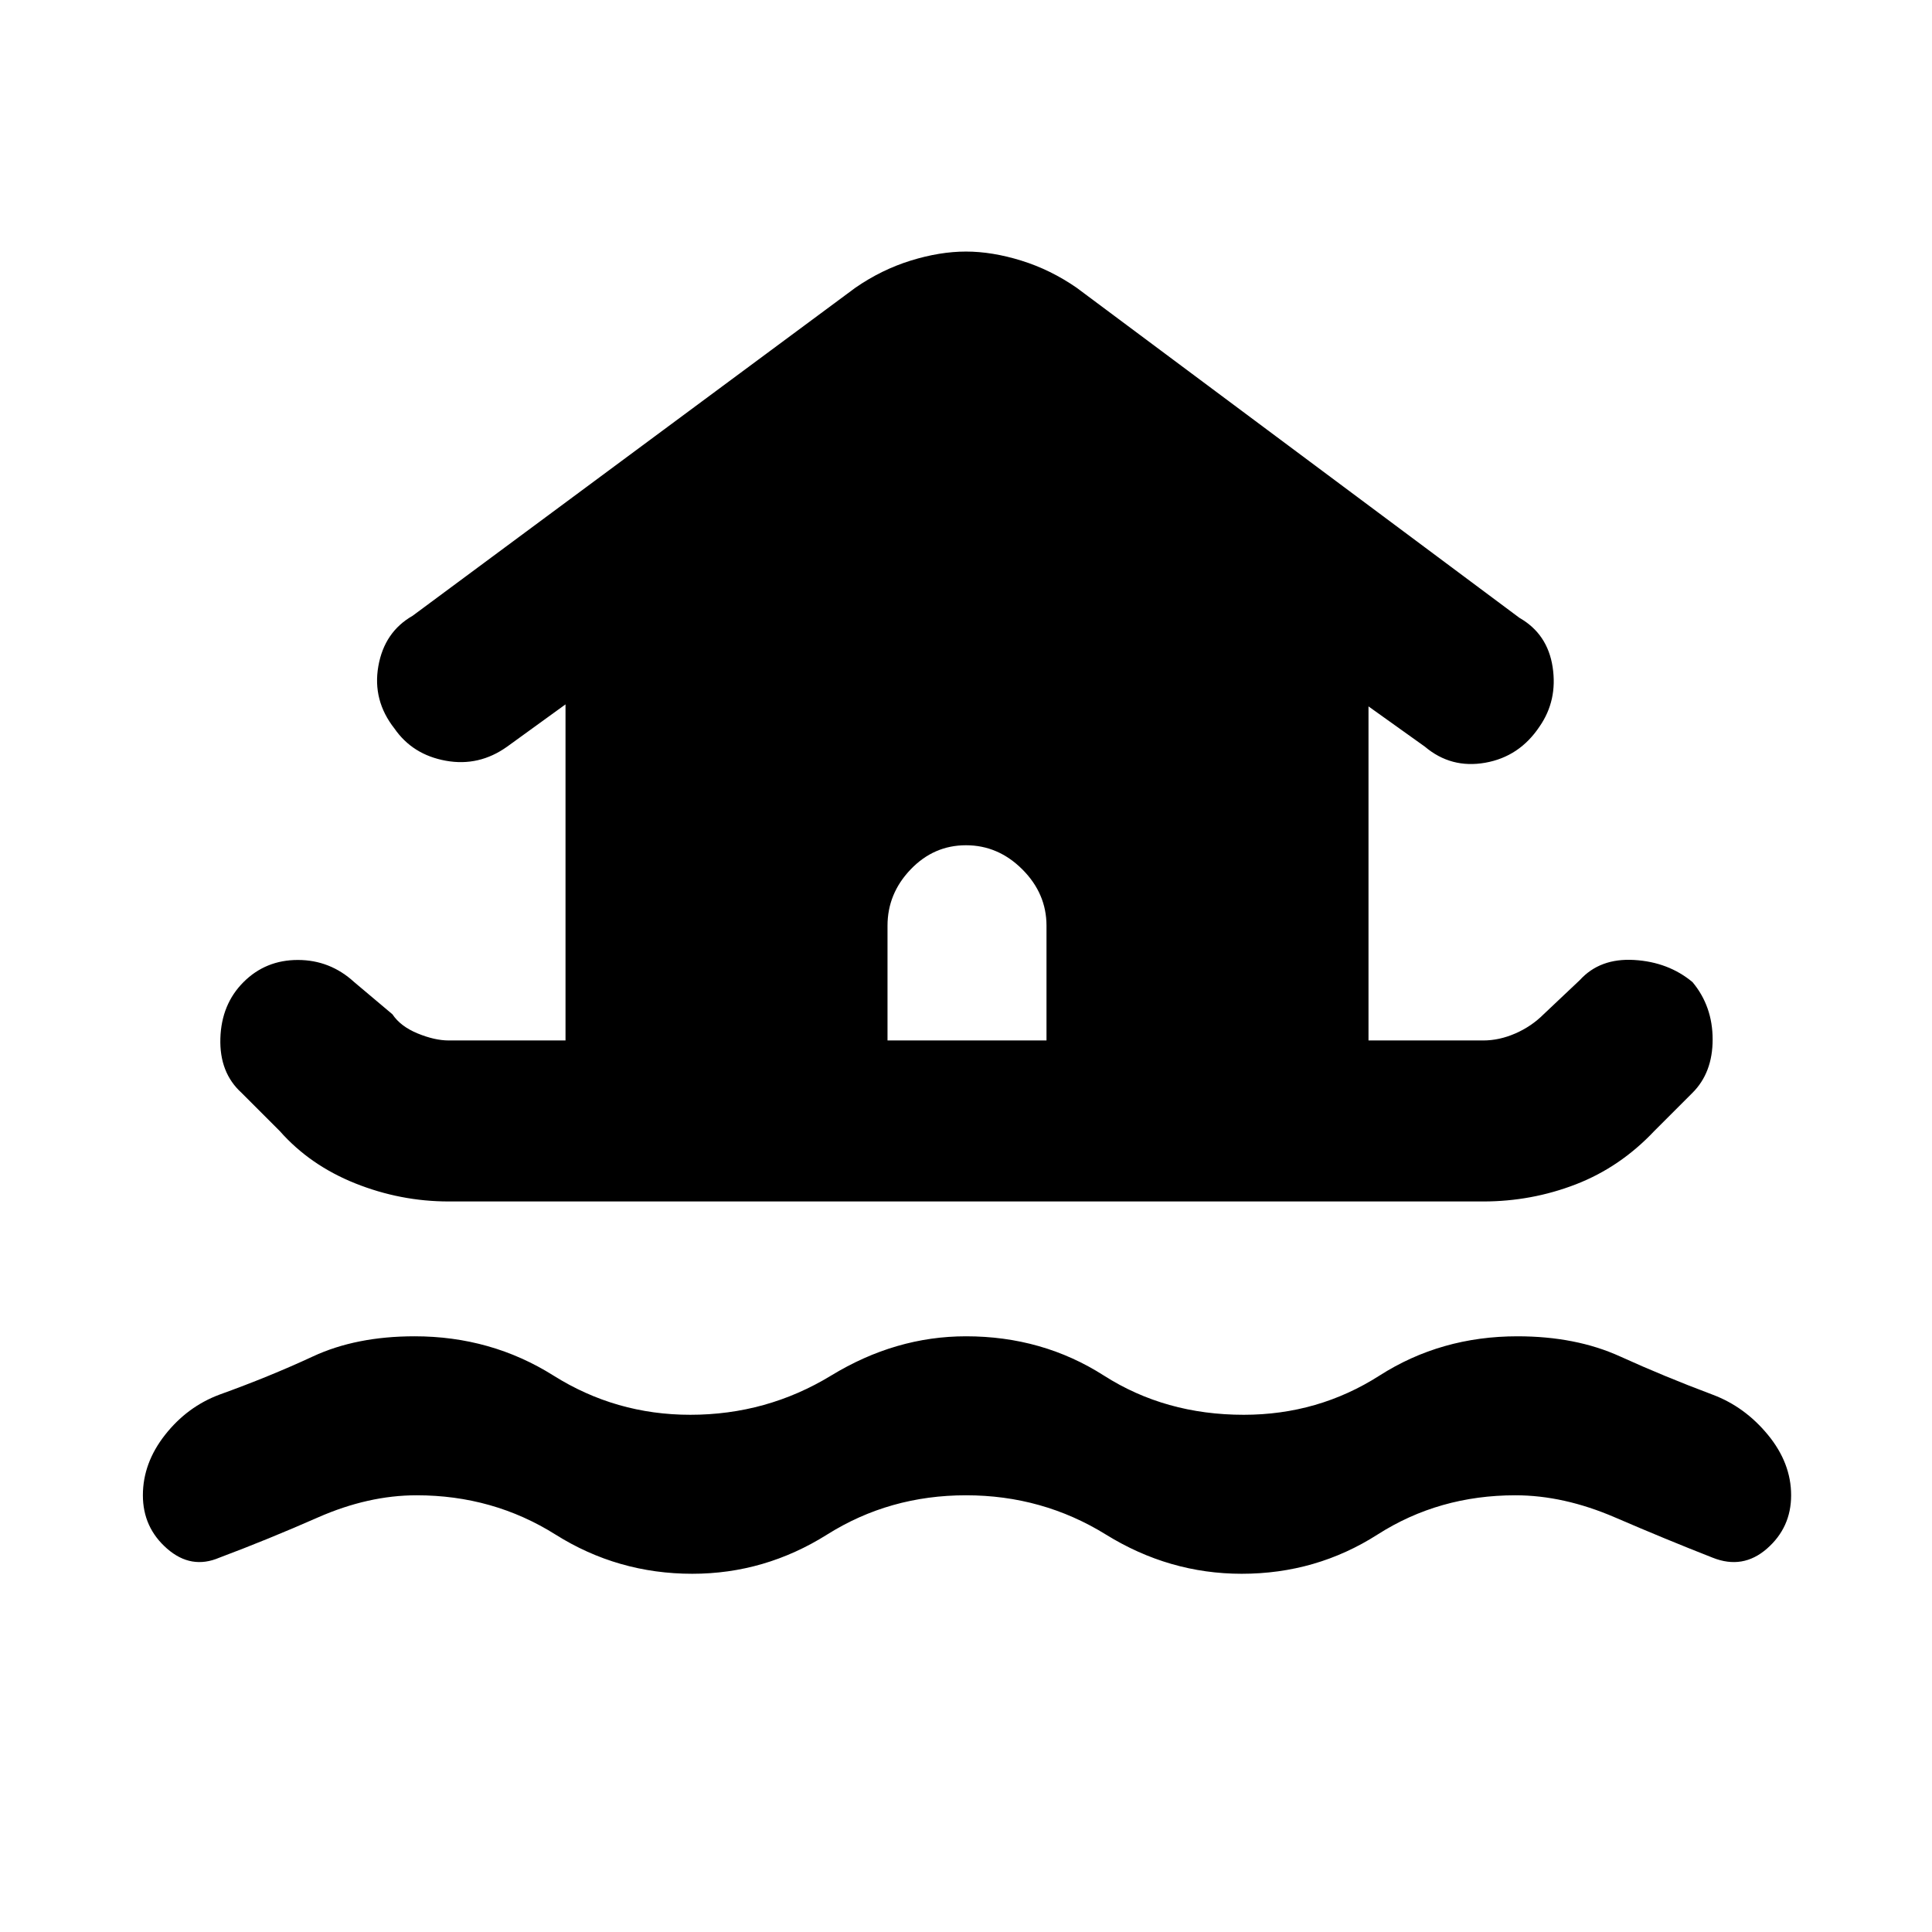 <svg xmlns="http://www.w3.org/2000/svg" height="48" viewBox="0 -960 960 960" width="48"><path d="M480-217q-38 0-69 19.5T344-178q-37 0-68-19.5T207-217q-24 0-49 11t-49 20q-14 6-26-4.5T71-217q0-16 11-30t27-20q25-9 46.5-19t50.5-10q38 0 69 19.5t68 19.5q38 0 70-19.5t67-19.5q38 0 68.5 19.5T618-257q37 0 67.5-19.5T754-296q29 0 51 10t46 19q16 6 27.5 20t11.5 30q0 16-12 26.5t-27 4.5q-23-9-48.5-20T753-217q-38 0-68.5 19.5T617-178q-36 0-67.5-19.5T480-217ZM223-363q-24 0-46.5-9T139-398l-19-19q-11-10-10.5-27t11.5-28q11-11 27-11t28 11l19 16q4 6 12.5 9.5T223-443h58v-167l-29 21q-14 10-30.5 7T196-598q-11-14-8-31t17-25l220-163q13-9 27.5-13.5T480-835q13 0 27.5 4.5T535-817l220 164q14 8 16.5 24.5T765-599q-10 15-27 18t-30-8l-28-20v166h57q8 0 16-3.5t14-9.5l18-17q10-11 27-10t29 11q10 12 10 28.5T841-417l-19 19q-17 18-39 26.5t-46 8.5H223Zm297-80v-57q0-16-12-28t-28-12q-16 0-27.5 12T441-500v57h79Z"/></svg>